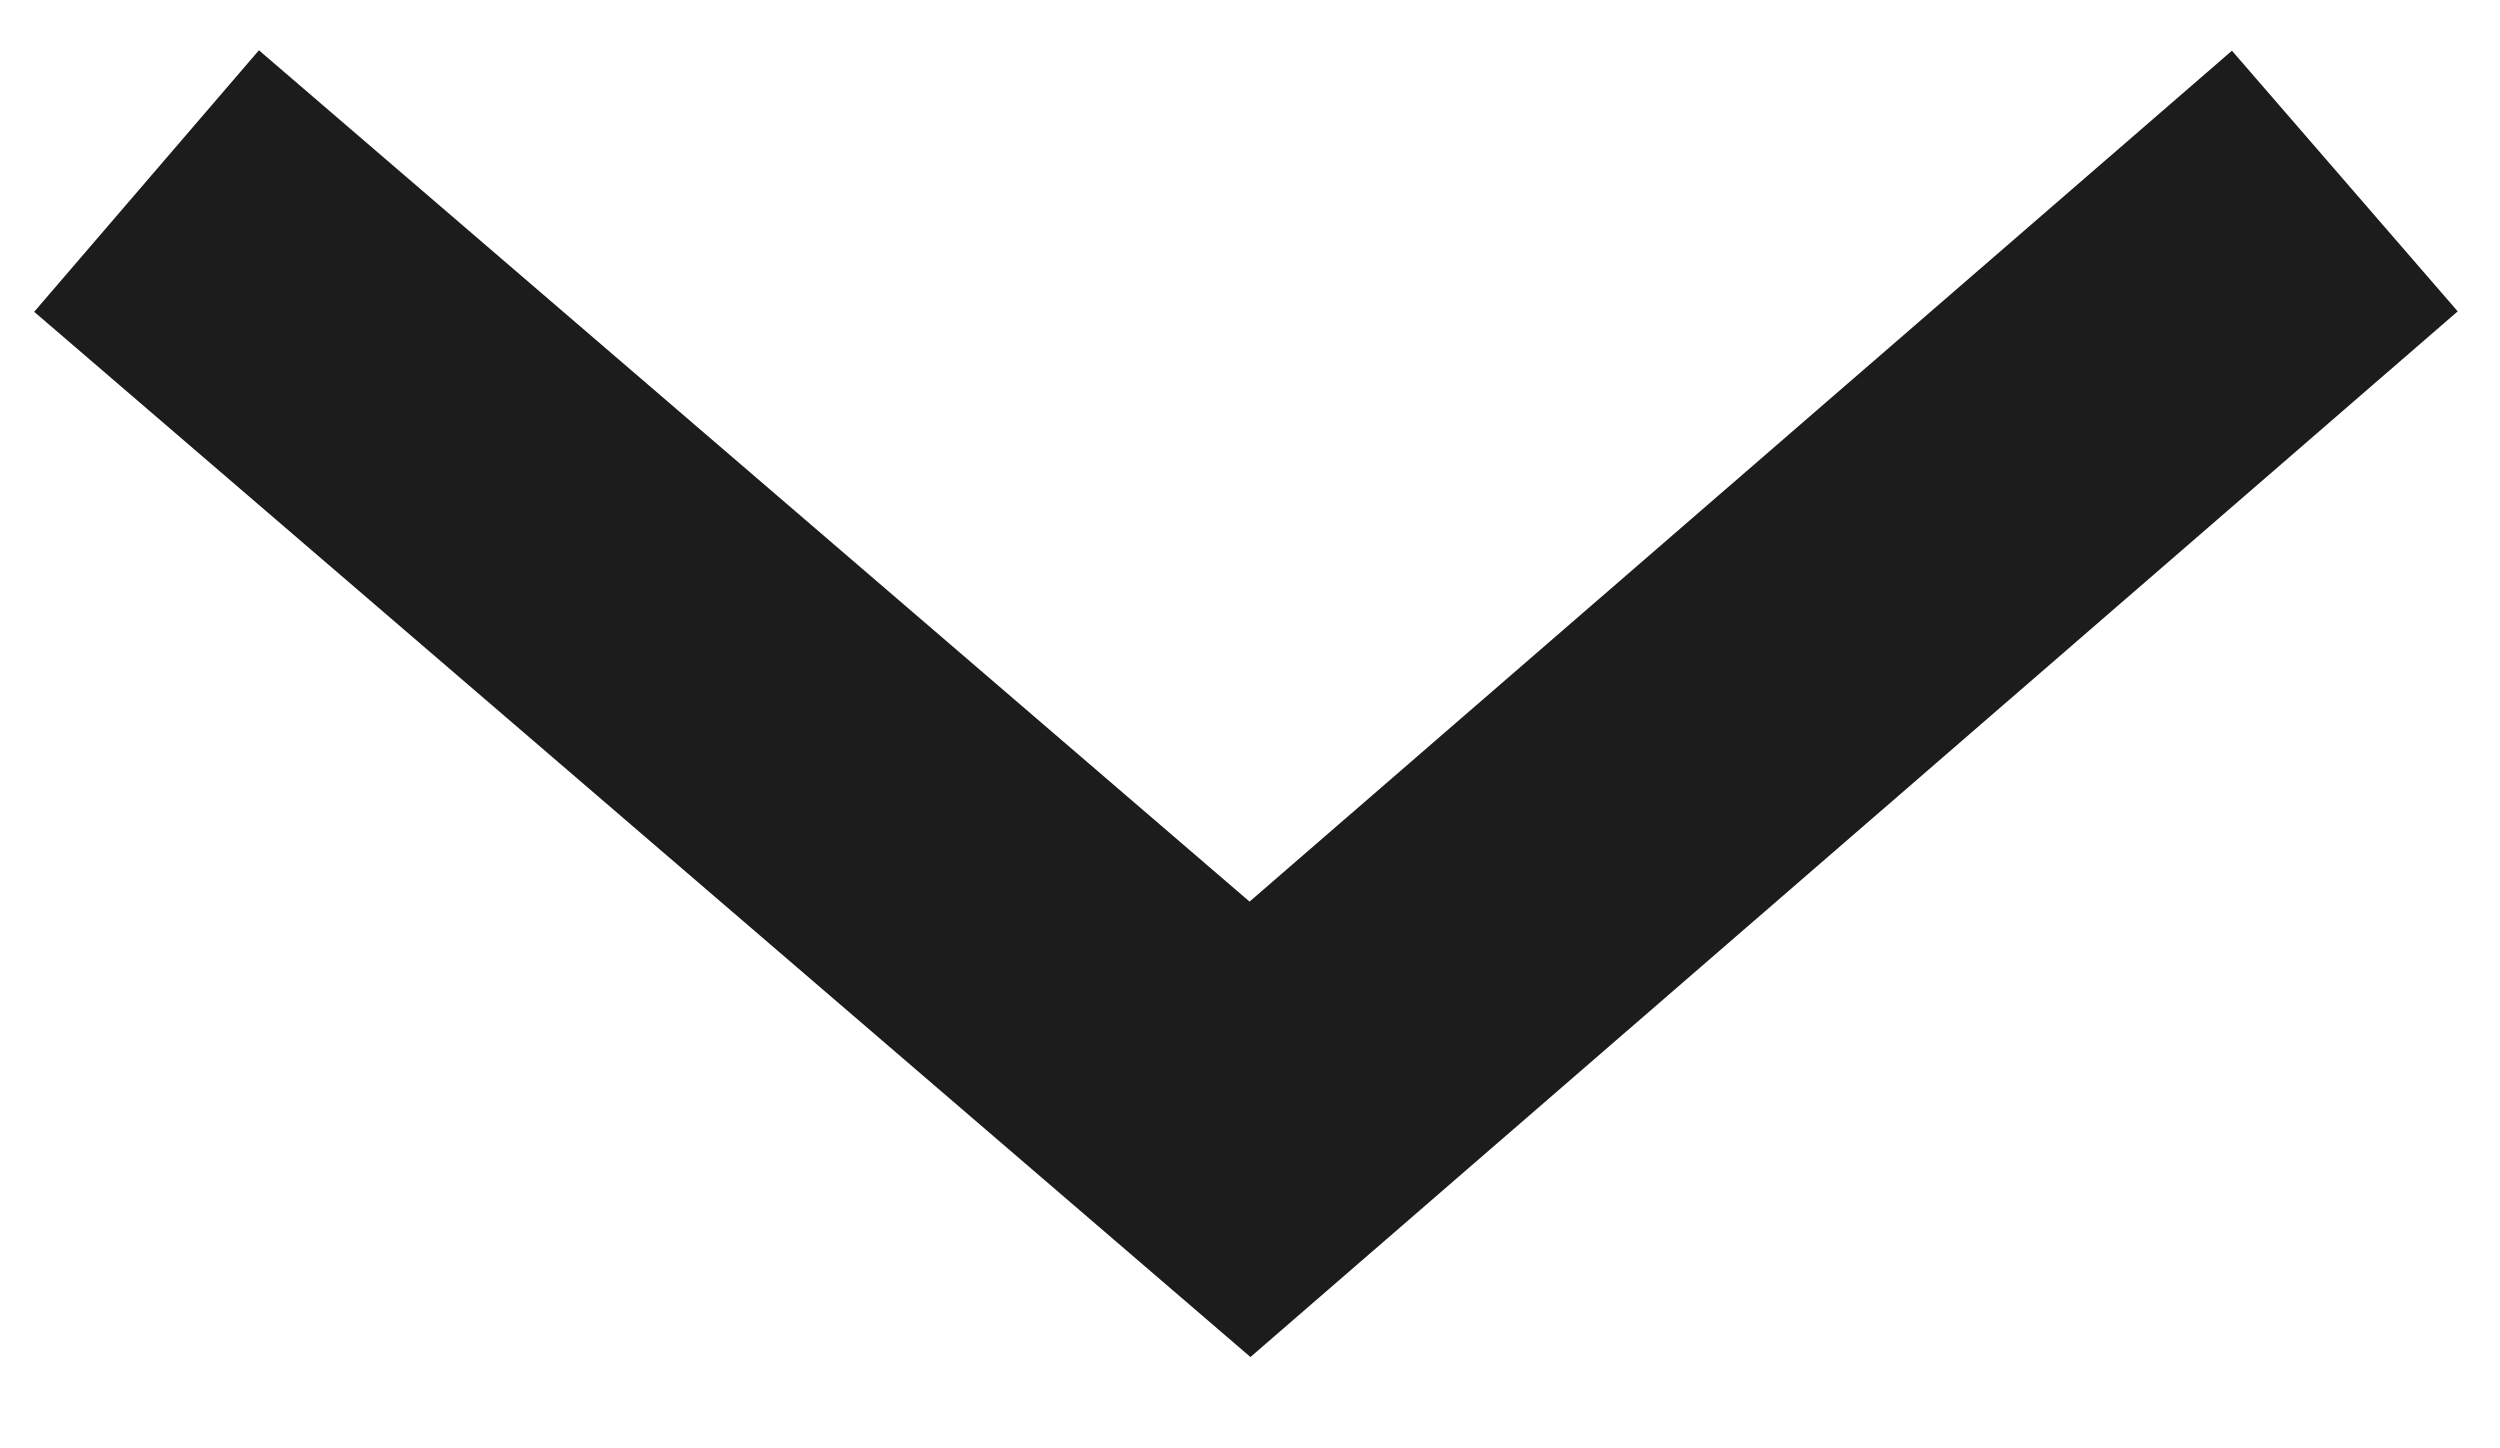 <?xml version="1.0" encoding="utf-8"?>
<!-- Generator: Adobe Illustrator 18.0.0, SVG Export Plug-In . SVG Version: 6.00 Build 0)  -->
<!DOCTYPE svg PUBLIC "-//W3C//DTD SVG 1.1//EN" "http://www.w3.org/Graphics/SVG/1.1/DTD/svg11.dtd">
<svg version="1.1" id="Layer_1" xmlns="http://www.w3.org/2000/svg" xmlns:xlink="http://www.w3.org/1999/xlink" x="0px" y="0px"
	 viewBox="0 0 29 16.8" enable-background="new 0 0 29 16.8" xml:space="preserve">
<polyline fill="none" stroke="#1C1C1C" stroke-width="4" stroke-miterlimit="10" points="27.2,2.1 14.5,13.1 1.7,2.1 "/>
</svg>
